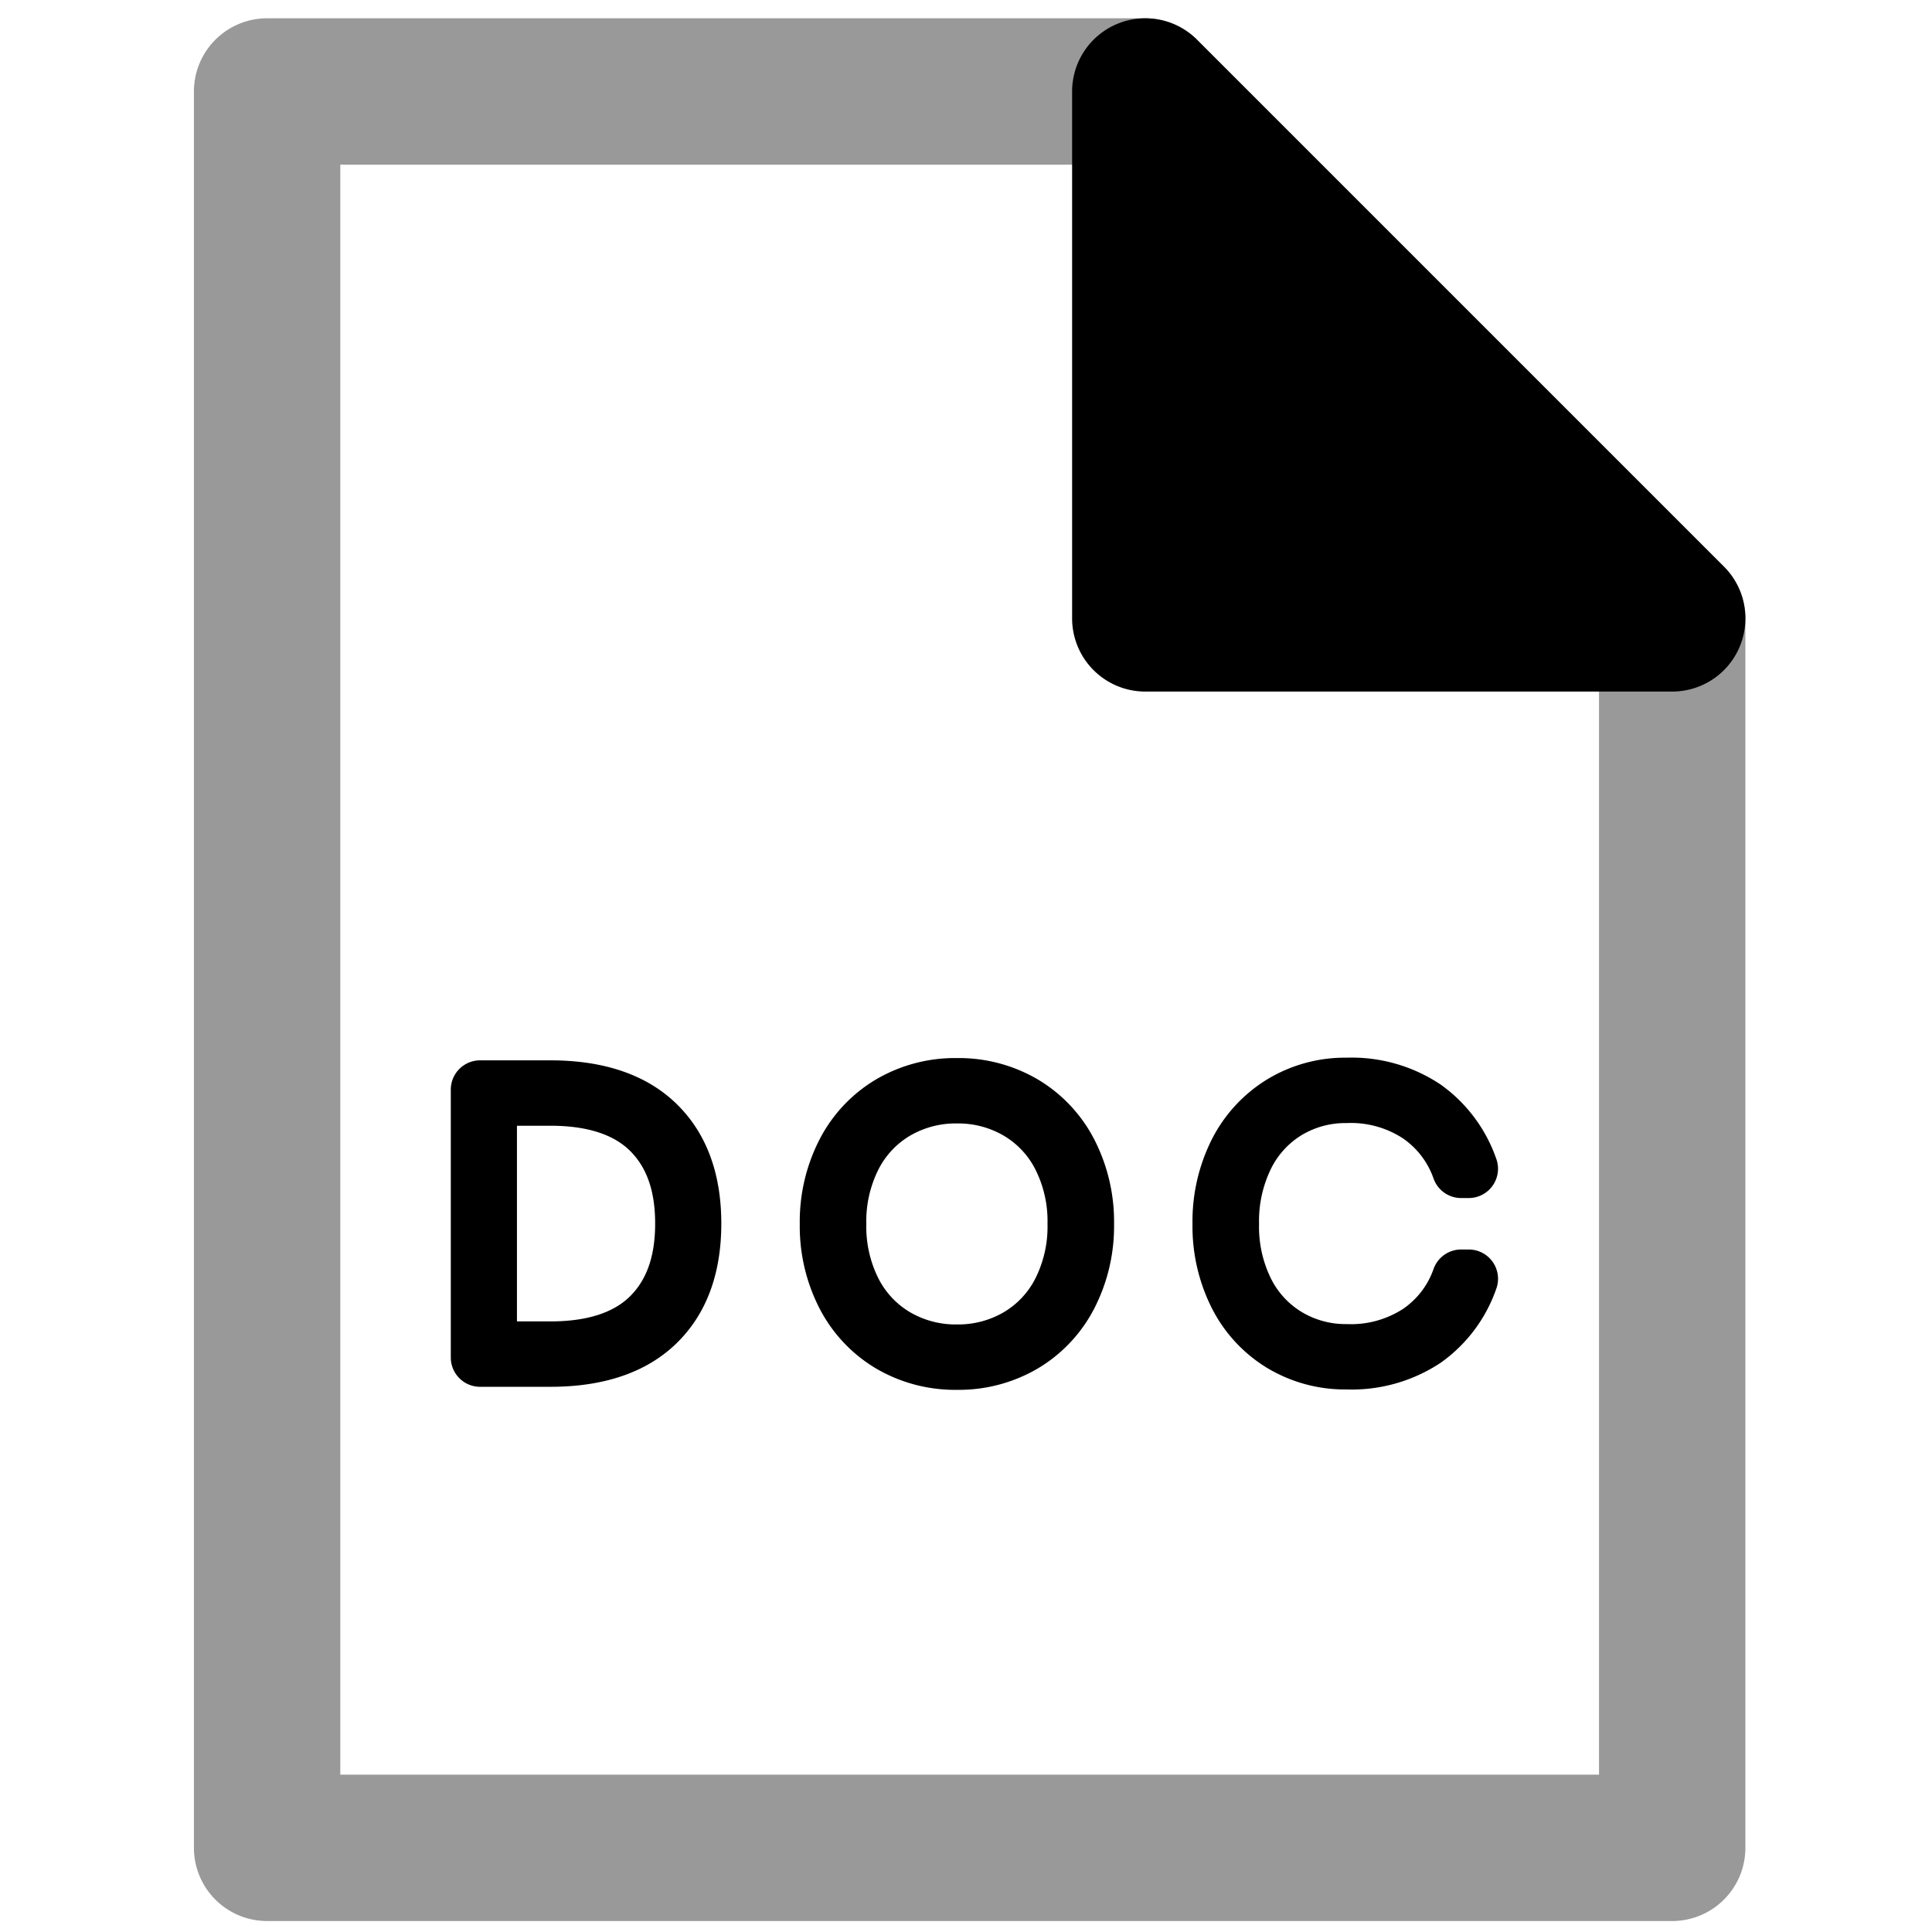 <svg viewBox="0 0 264 264">
    <path d="M36.5 2.5h120a10 10 0 0 1 7.071 2.929l72 72A10 10 0 0 1 238.5 84.5v168a10 10 0 0 1-10 10h-192a10 10 0 0 1-10-10v-240a10 10 0 0 1 10-10Zm115.858 20H46.5v220h172V88.642Z" opacity=".4"/>
    <path d="M184.006 144.528a21.844 21.844 0 0 1 12.894 3.7 20.87 20.87 0 0 1 7.554 10.1 4 4 0 0 1-.477 3.667 4 4 0 0 1-3.277 1.713h-1.04a4 4 0 0 1-3.764-2.647 11.108 11.108 0 0 0-4.2-5.514 12.983 12.983 0 0 0-7.687-2.083 11.575 11.575 0 0 0-6.072 1.6 11.143 11.143 0 0 0-4.241 4.6 16.264 16.264 0 0 0-1.651 7.585 15.987 15.987 0 0 0 1.646 7.5 11.123 11.123 0 0 0 4.261 4.577 11.613 11.613 0 0 0 6.057 1.605 13.1 13.1 0 0 0 7.7-2.067 10.97 10.97 0 0 0 4.186-5.478 4 4 0 0 1 3.764-2.647h1.041a4 4 0 0 1 3.279 1.709 4 4 0 0 1 .477 3.667 20.718 20.718 0 0 1-7.57 10.085 21.961 21.961 0 0 1-12.88 3.664 20.624 20.624 0 0 1-10.863-2.946 20.262 20.262 0 0 1-7.565-8.192 24.8 24.8 0 0 1-2.628-11.478 24.915 24.915 0 0 1 2.628-11.53 20.445 20.445 0 0 1 7.548-8.207 20.485 20.485 0 0 1 10.88-2.983Zm-53.248.052a21.33 21.33 0 0 1 11.067 2.928 20.407 20.407 0 0 1 7.712 8.21 24.557 24.557 0 0 1 2.694 11.53 24.557 24.557 0 0 1-2.694 11.53 20.407 20.407 0 0 1-7.712 8.21 21.33 21.33 0 0 1-11.067 2.928 21.33 21.33 0 0 1-11.067-2.928 20.407 20.407 0 0 1-7.712-8.21 24.557 24.557 0 0 1-2.694-11.53 24.557 24.557 0 0 1 2.694-11.53 20.407 20.407 0 0 1 7.712-8.21 21.33 21.33 0 0 1 11.067-2.928Zm0 36.4a12.319 12.319 0 0 0 6.323-1.624 11.266 11.266 0 0 0 4.373-4.611 15.745 15.745 0 0 0 1.684-7.5 15.745 15.745 0 0 0-1.684-7.5 11.266 11.266 0 0 0-4.373-4.605 12.319 12.319 0 0 0-6.322-1.624 12.319 12.319 0 0 0-6.323 1.624 11.266 11.266 0 0 0-4.373 4.611 15.745 15.745 0 0 0-1.684 7.5 15.745 15.745 0 0 0 1.684 7.5 11.266 11.266 0 0 0 4.373 4.605 12.319 12.319 0 0 0 6.322 1.624ZM65.6 144.892h9.62c7.354 0 13.137 1.989 17.187 5.911 4.086 3.957 6.157 9.472 6.157 16.393s-2.07 12.437-6.155 16.393c-4.05 3.922-9.833 5.911-17.187 5.911H65.6a4 4 0 0 1-4-4v-36.608a4 4 0 0 1 4-4Zm9.62 35.672c4.913 0 8.568-1.151 10.864-3.42 2.315-2.289 3.44-5.543 3.44-9.948s-1.125-7.659-3.44-9.948c-2.3-2.27-5.95-3.42-10.864-3.42h-4.58v26.736ZM156.5 12.5v72h72Z"/>
    <path d="M156.5 2.5a10 10 0 0 1 7.073 2.929l72 72A10 10 0 0 1 228.5 94.5h-72a10 10 0 0 1-10-10v-72a10 10 0 0 1 6.173-9.239A9.986 9.986 0 0 1 156.5 2.5Zm47.86 72L166.5 36.642V74.5Z"/>
</svg>
